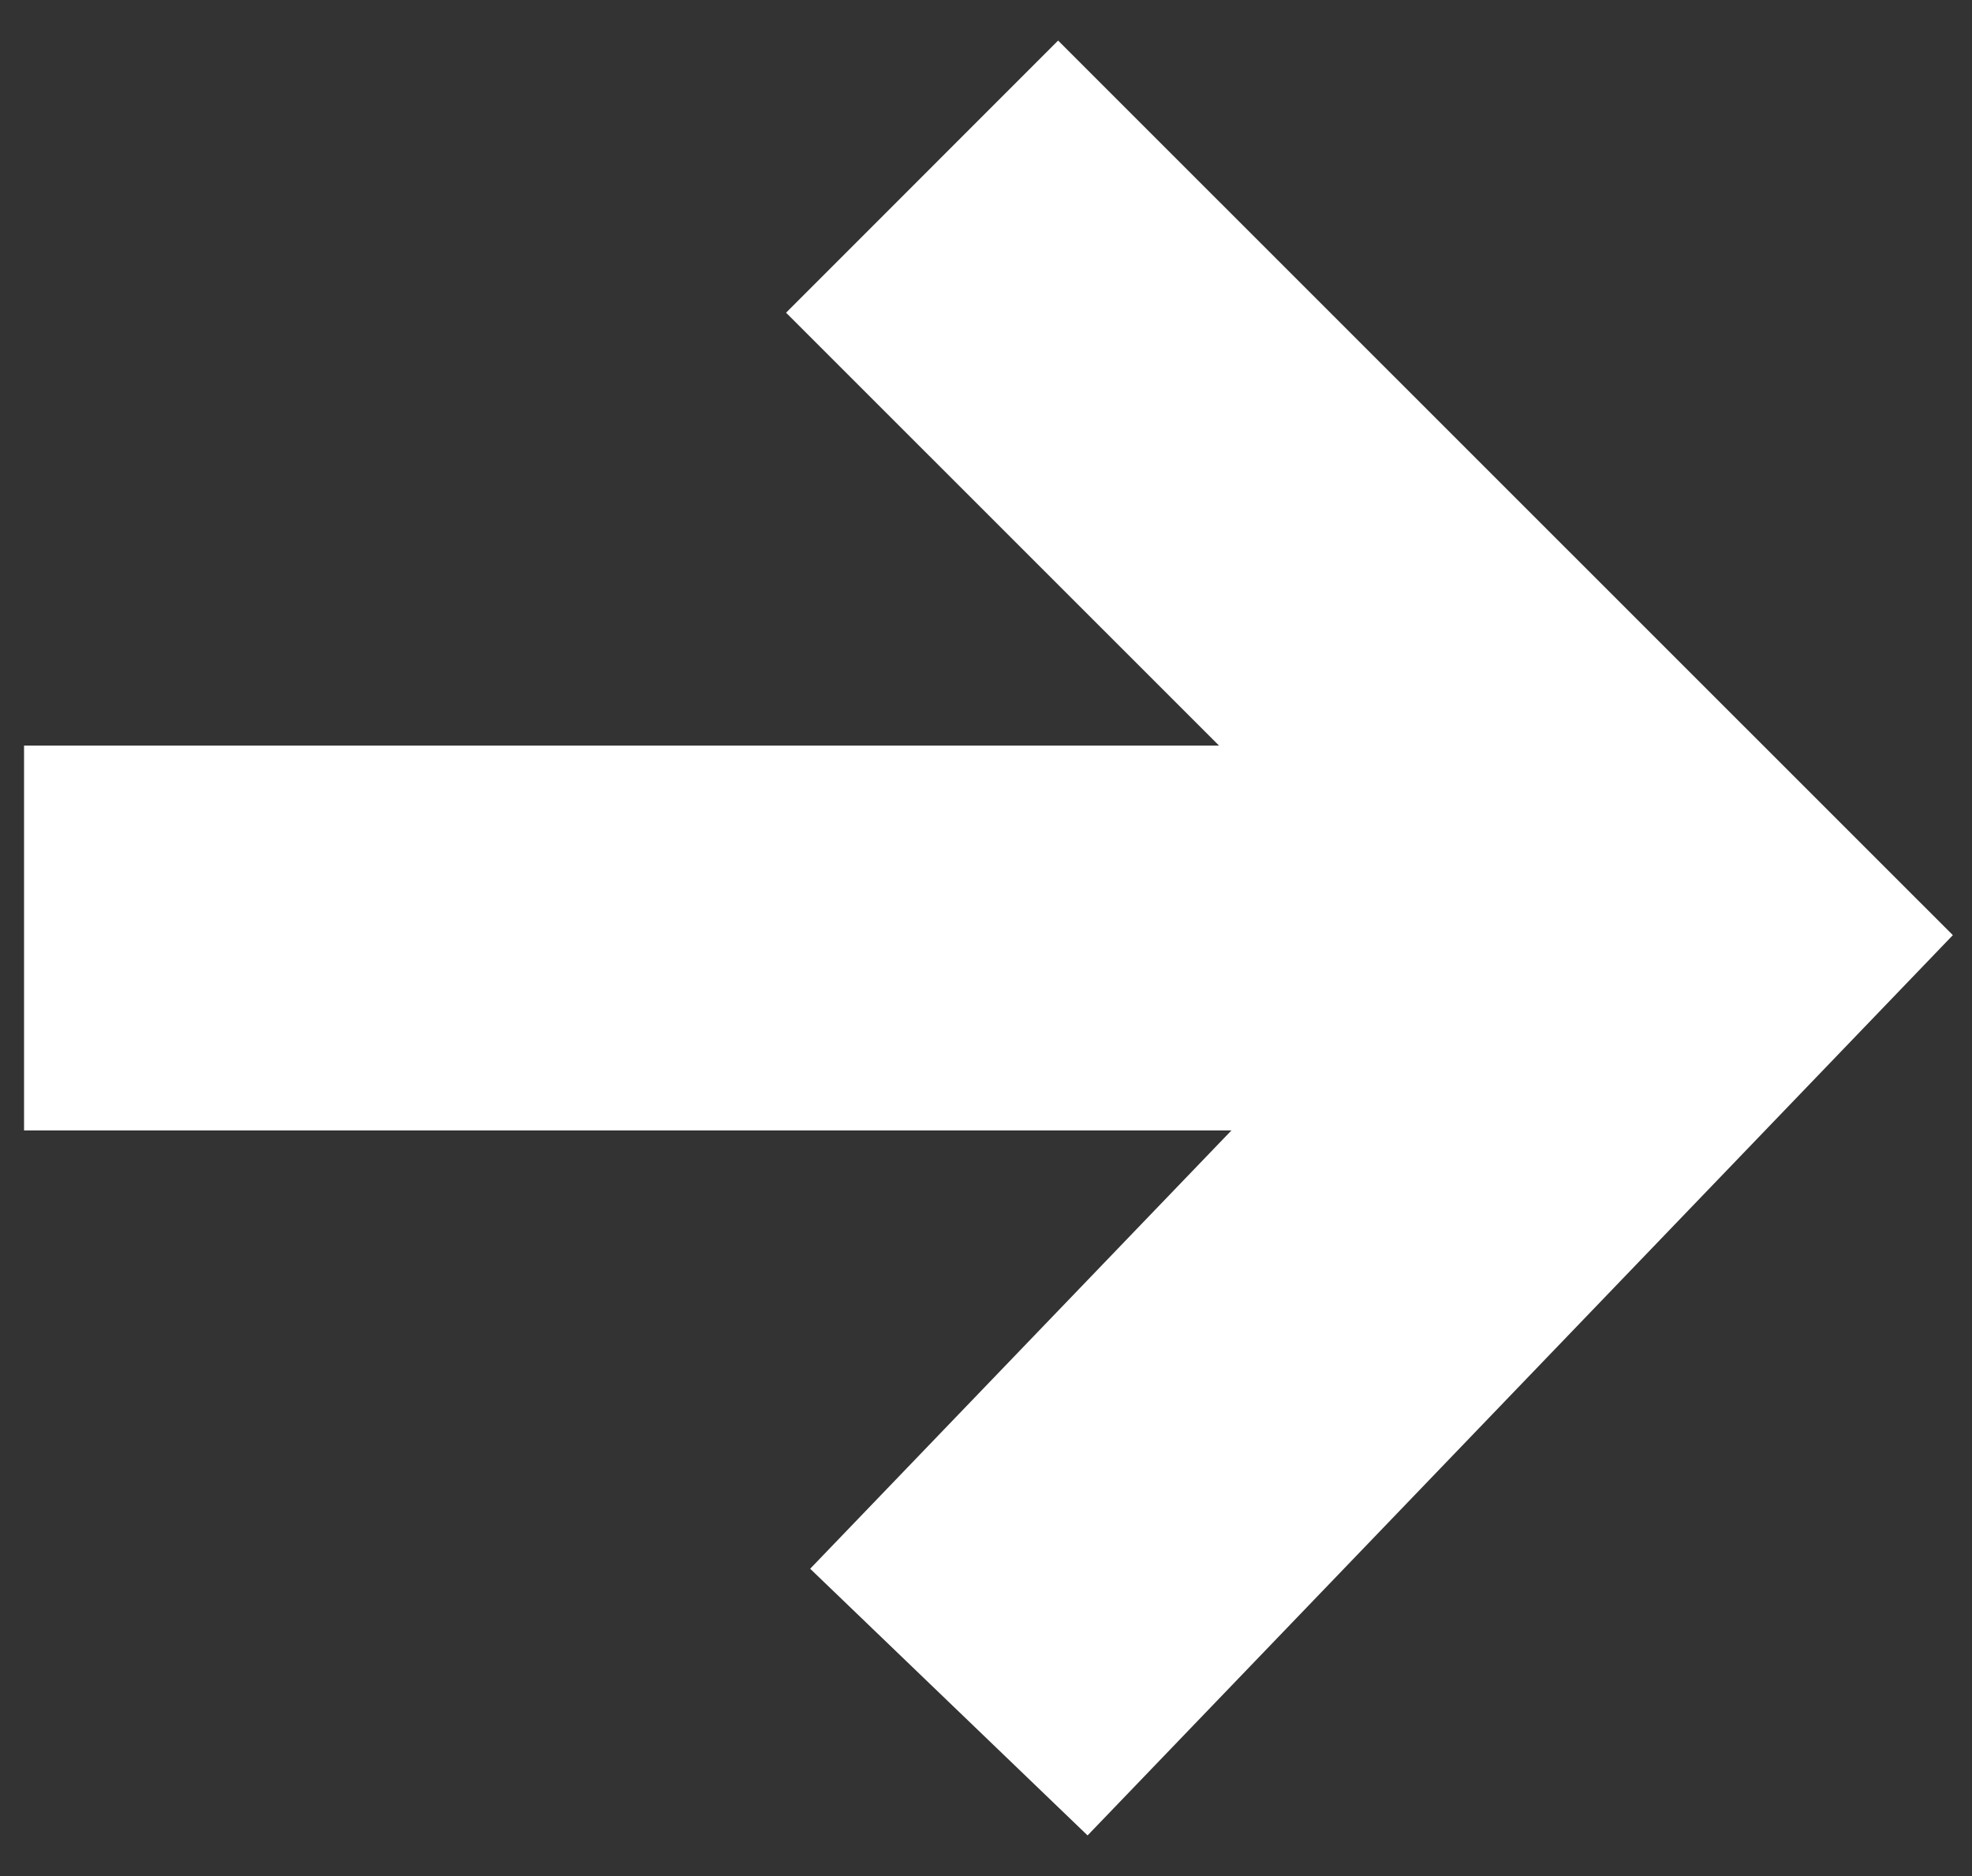 <svg xmlns="http://www.w3.org/2000/svg" width="41" height="39" viewBox="0 0 41 39">
  <rect x="0" y="0" width="41" height="39" fill="#333333" stroke="none"/>
  <g fill="none" fill-rule="evenodd" stroke="#FFF" stroke-linecap="square" stroke-width="8" transform="translate(4 6)">
    <path d="M37.5 7L24.504 20 11.5 7.5" transform="rotate(-90 24.5 13.5)"/>
    <path d="M27.5 13.5L0.5 13.5"/>
  </g>
</svg>
